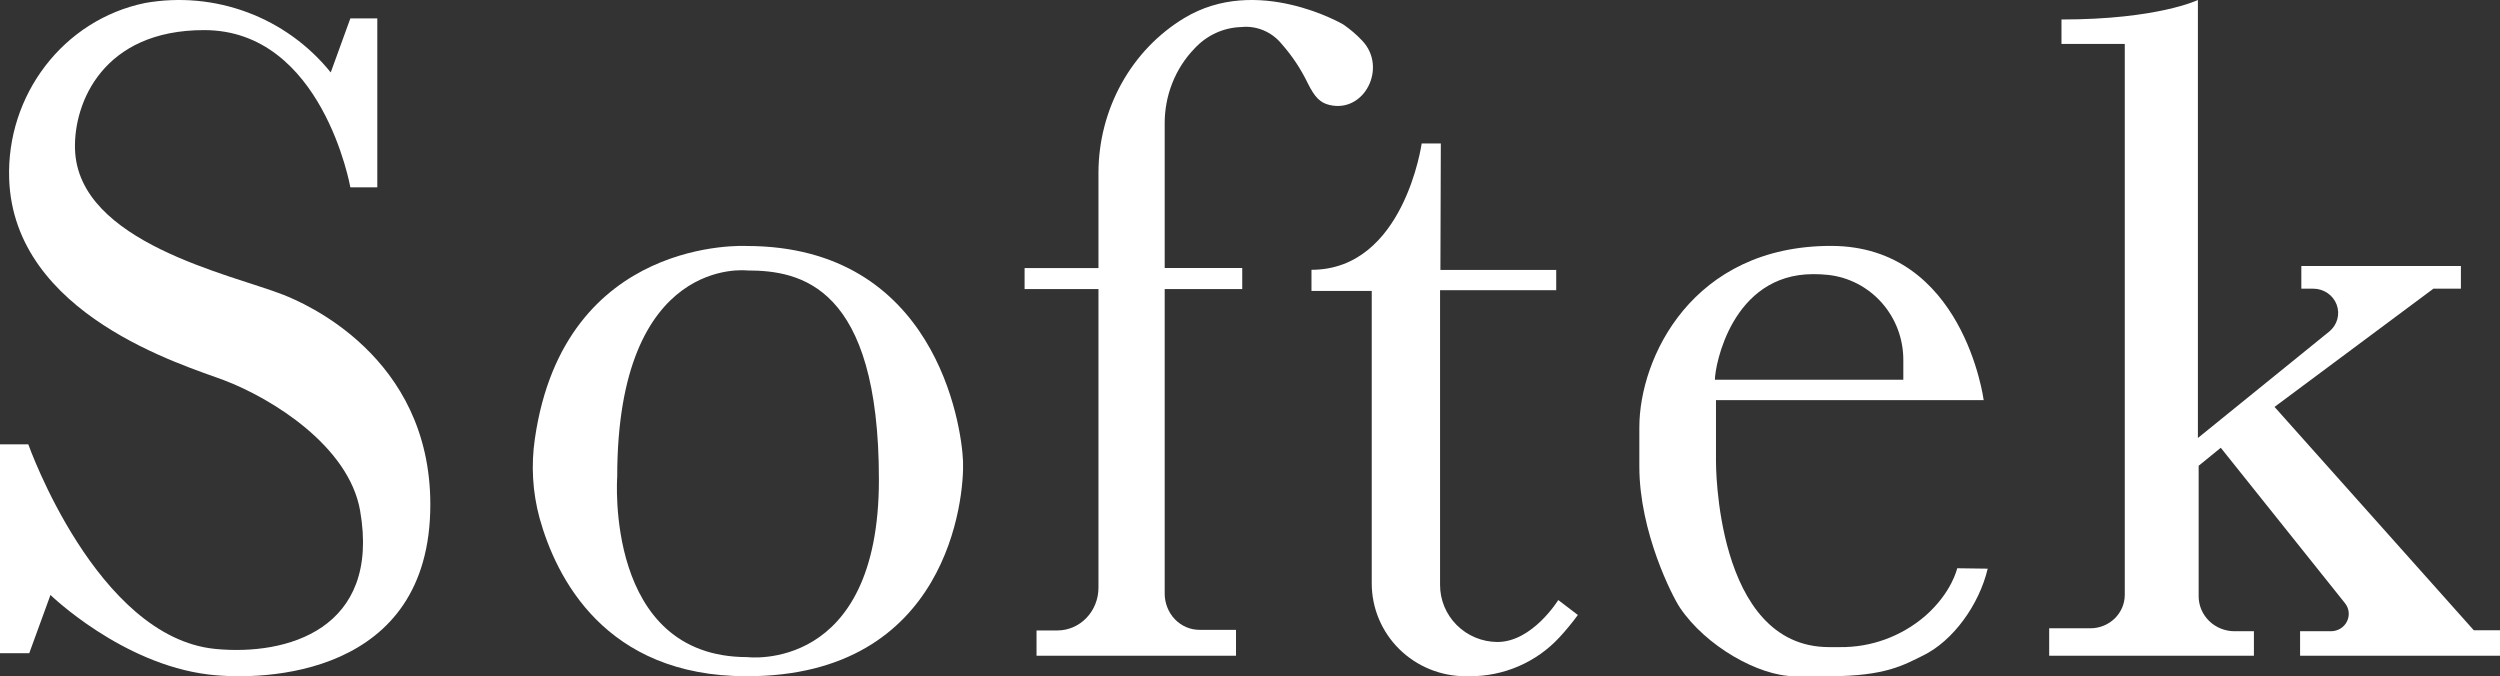 <svg width="122" height="33" viewBox="0 0 122 33" fill="none" xmlns="http://www.w3.org/2000/svg">
<rect x="0" y="0" width="122" height="33" fill="#333333" stroke="none"/>
<path d="M17.097 0.899H18.412V9.141H17.097C17.097 9.141 15.742 1.469 9.961 1.469C5.028 1.469 3.594 5.009 3.66 7.275C3.795 11.84 11.286 13.389 13.815 14.381C14.801 14.767 21 17.361 21 24.62C21 33.016 12.874 33.245 10.171 32.915C5.926 32.397 2.463 29.034 2.463 29.034L1.427 31.877H0V21.683H1.381C1.381 21.683 4.709 31.094 10.5 31.667C13.986 32.011 18.586 30.721 17.573 24.918C17.024 21.781 13.299 19.453 10.918 18.549C8.987 17.822 0.671 15.38 0.447 8.726C0.309 4.652 3.078 0.968 7.08 0.146C8.757 -0.151 10.483 0.007 12.077 0.603C13.671 1.199 15.075 2.212 16.14 3.535L17.097 0.899Z" fill="white"/>
<path d="M46.996 22.506C46.925 20.733 45.644 12.004 36.43 12.004C36.43 12.004 27.54 11.501 26.103 21.401C25.911 22.696 25.988 24.017 26.33 25.281C27.131 28.16 29.505 33 36.43 33C46.286 33.01 47.067 24.277 46.996 22.506ZM36.467 32.067C29.485 32.067 30.12 23.267 30.12 23.267C30.12 12.427 36.467 13.199 36.467 13.199C39.057 13.199 42.891 13.927 42.891 23.405C42.891 32.883 36.467 32.067 36.467 32.067Z" fill="white"/>
<path d="M62.562 2.165C63.062 2.732 63.484 3.368 63.816 4.056C64.157 4.741 64.421 5.016 64.882 5.123C66.587 5.525 67.703 3.302 66.49 1.999C66.205 1.695 65.89 1.425 65.549 1.192C65.549 1.192 61.339 -1.273 57.784 0.886C56.516 1.653 55.464 2.753 54.731 4.075C53.998 5.398 53.609 6.897 53.605 8.424V13.083H50V14.108H53.605V28.68C53.605 29.233 53.394 29.764 53.018 30.155C52.643 30.546 52.133 30.766 51.602 30.766H50.583V32H60.317V30.736H58.546C58.322 30.738 58.1 30.694 57.893 30.606C57.686 30.518 57.497 30.388 57.338 30.224C57.18 30.06 57.054 29.864 56.968 29.649C56.882 29.434 56.837 29.203 56.837 28.97V14.108H60.621V13.077H56.837V6.064C56.83 5.378 56.955 4.699 57.204 4.064C57.453 3.43 57.822 2.854 58.289 2.371C58.888 1.721 59.709 1.343 60.574 1.32C60.947 1.281 61.322 1.338 61.669 1.485C62.015 1.633 62.322 1.866 62.562 2.165Z" fill="white"/>
<path d="M77 30.011L76.043 29.282C76.043 29.282 74.786 31.329 73.072 31.329C72.327 31.325 71.614 31.028 71.09 30.505C70.565 29.982 70.272 29.274 70.275 28.538V14.162H75.943V13.173H70.292L70.312 7H69.378C69.378 7 68.518 13.166 64 13.166V14.198H66.941V28.472C66.941 29.673 67.423 30.824 68.282 31.674C69.142 32.523 70.307 33 71.522 33H71.709C72.532 33.005 73.348 32.84 74.103 32.515C74.858 32.189 75.536 31.711 76.093 31.111C76.416 30.762 76.719 30.394 77 30.011Z" fill="white"/>
<path d="M83.74 22.508V19.528H96.804C96.804 19.528 95.824 12 89.351 12C82.58 12 80 17.464 80 20.852V22.77C80 25.956 81.61 29.105 81.983 29.658C83.246 31.53 85.83 33 87.587 33H89.263C92.026 33 92.924 32.44 93.858 31.983C95.311 31.271 96.585 29.509 97 27.751L95.511 27.731C95.511 27.731 95.259 28.92 93.927 30.079C92.769 31.064 91.302 31.596 89.792 31.579H89.266C83.674 31.586 83.74 22.508 83.74 22.508ZM88.485 13.378C88.726 13.377 88.967 13.39 89.207 13.414C90.222 13.524 91.16 14.012 91.839 14.784C92.518 15.555 92.89 16.556 92.882 17.59V18.531H83.687C83.687 17.842 84.514 13.378 88.485 13.378Z" fill="white"/>
<path d="M100.6 0.951V2.144H103.689V29.042C103.685 29.473 103.506 29.884 103.192 30.187C102.878 30.49 102.454 30.66 102.012 30.66H100V32H109.991V30.804H109.045C108.581 30.804 108.135 30.624 107.807 30.304C107.479 29.984 107.294 29.55 107.294 29.097V22.73L108.374 21.851L114.434 29.434C114.535 29.559 114.598 29.71 114.615 29.868C114.632 30.026 114.603 30.186 114.531 30.329C114.46 30.472 114.348 30.593 114.209 30.677C114.07 30.76 113.91 30.805 113.747 30.804H112.244V32H122V30.758H120.722L110.997 19.857L118.75 14.088H120.092V12.98H112.305V14.088H112.891C113.141 14.088 113.384 14.164 113.587 14.304C113.791 14.443 113.946 14.641 114.03 14.869C114.115 15.098 114.126 15.346 114.06 15.581C113.995 15.815 113.858 16.024 113.666 16.18L107.257 21.374V0C107.257 0 105.295 0.951 100.6 0.951Z" fill="white"/>
</svg>
